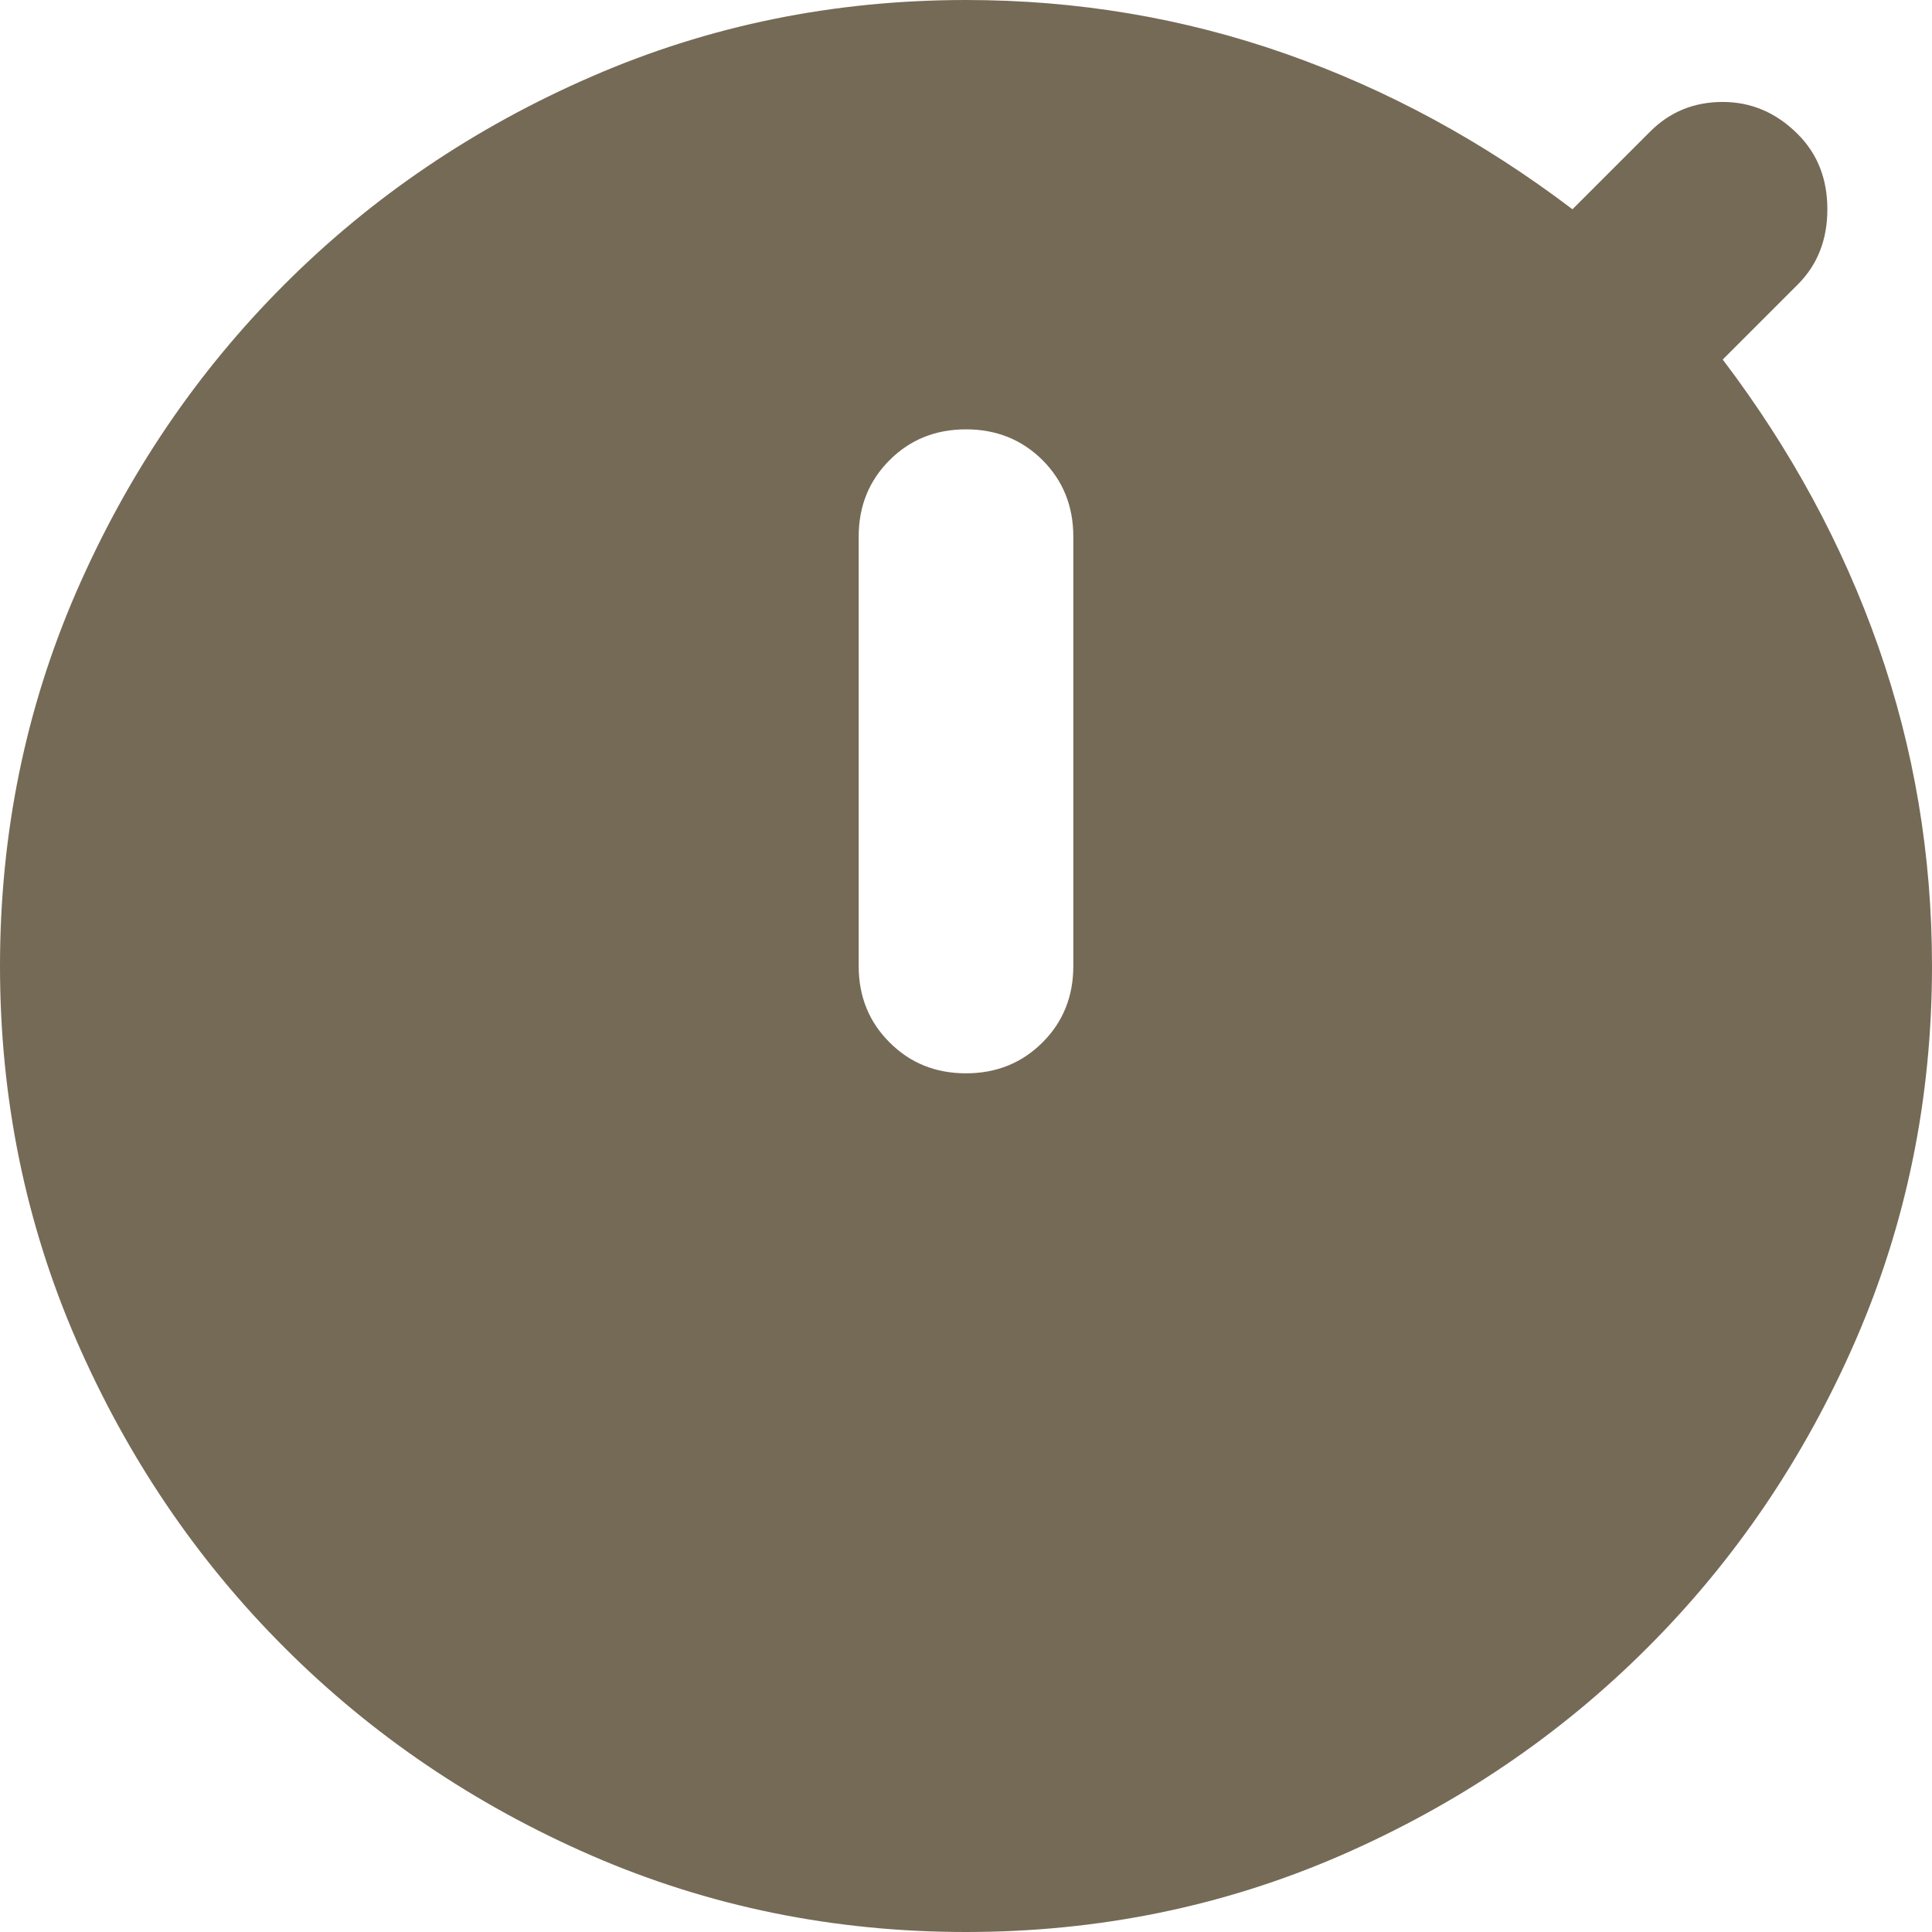 <svg width="31" height="31" viewBox="0 0 31 31" fill="none" xmlns="http://www.w3.org/2000/svg">
<path d="M15.5 17.222C15.988 17.222 16.397 17.057 16.728 16.726C17.058 16.397 17.222 15.988 17.222 15.5V8.611C17.222 8.123 17.058 7.714 16.728 7.383C16.397 7.054 15.988 6.889 15.5 6.889C15.012 6.889 14.603 7.054 14.274 7.383C13.943 7.714 13.778 8.123 13.778 8.611V15.5C13.778 15.988 13.943 16.397 14.274 16.726C14.603 17.057 15.012 17.222 15.5 17.222ZM15.5 31C13.376 31 11.374 30.591 9.493 29.774C7.613 28.955 5.97 27.843 4.564 26.436C3.157 25.03 2.045 23.387 1.226 21.507C0.409 19.626 0 17.624 0 15.5C0 13.376 0.409 11.374 1.226 9.493C2.045 7.613 3.157 5.97 4.564 4.564C5.97 3.157 7.613 2.045 9.493 1.228C11.374 0.409 13.376 0 15.5 0C17.28 0 18.988 0.287 20.624 0.861C22.26 1.435 23.795 2.268 25.231 3.358L26.479 2.11C26.795 1.794 27.182 1.636 27.642 1.636C28.101 1.636 28.503 1.808 28.847 2.153C29.163 2.469 29.321 2.87 29.321 3.358C29.321 3.846 29.163 4.248 28.847 4.564L27.642 5.769C28.732 7.205 29.565 8.74 30.139 10.376C30.713 12.012 31 13.72 31 15.5C31 17.624 30.591 19.626 29.774 21.507C28.955 23.387 27.843 25.03 26.436 26.436C25.03 27.843 23.387 28.955 21.507 29.774C19.626 30.591 17.624 31 15.5 31Z" fill="#756A56"/>
</svg>
